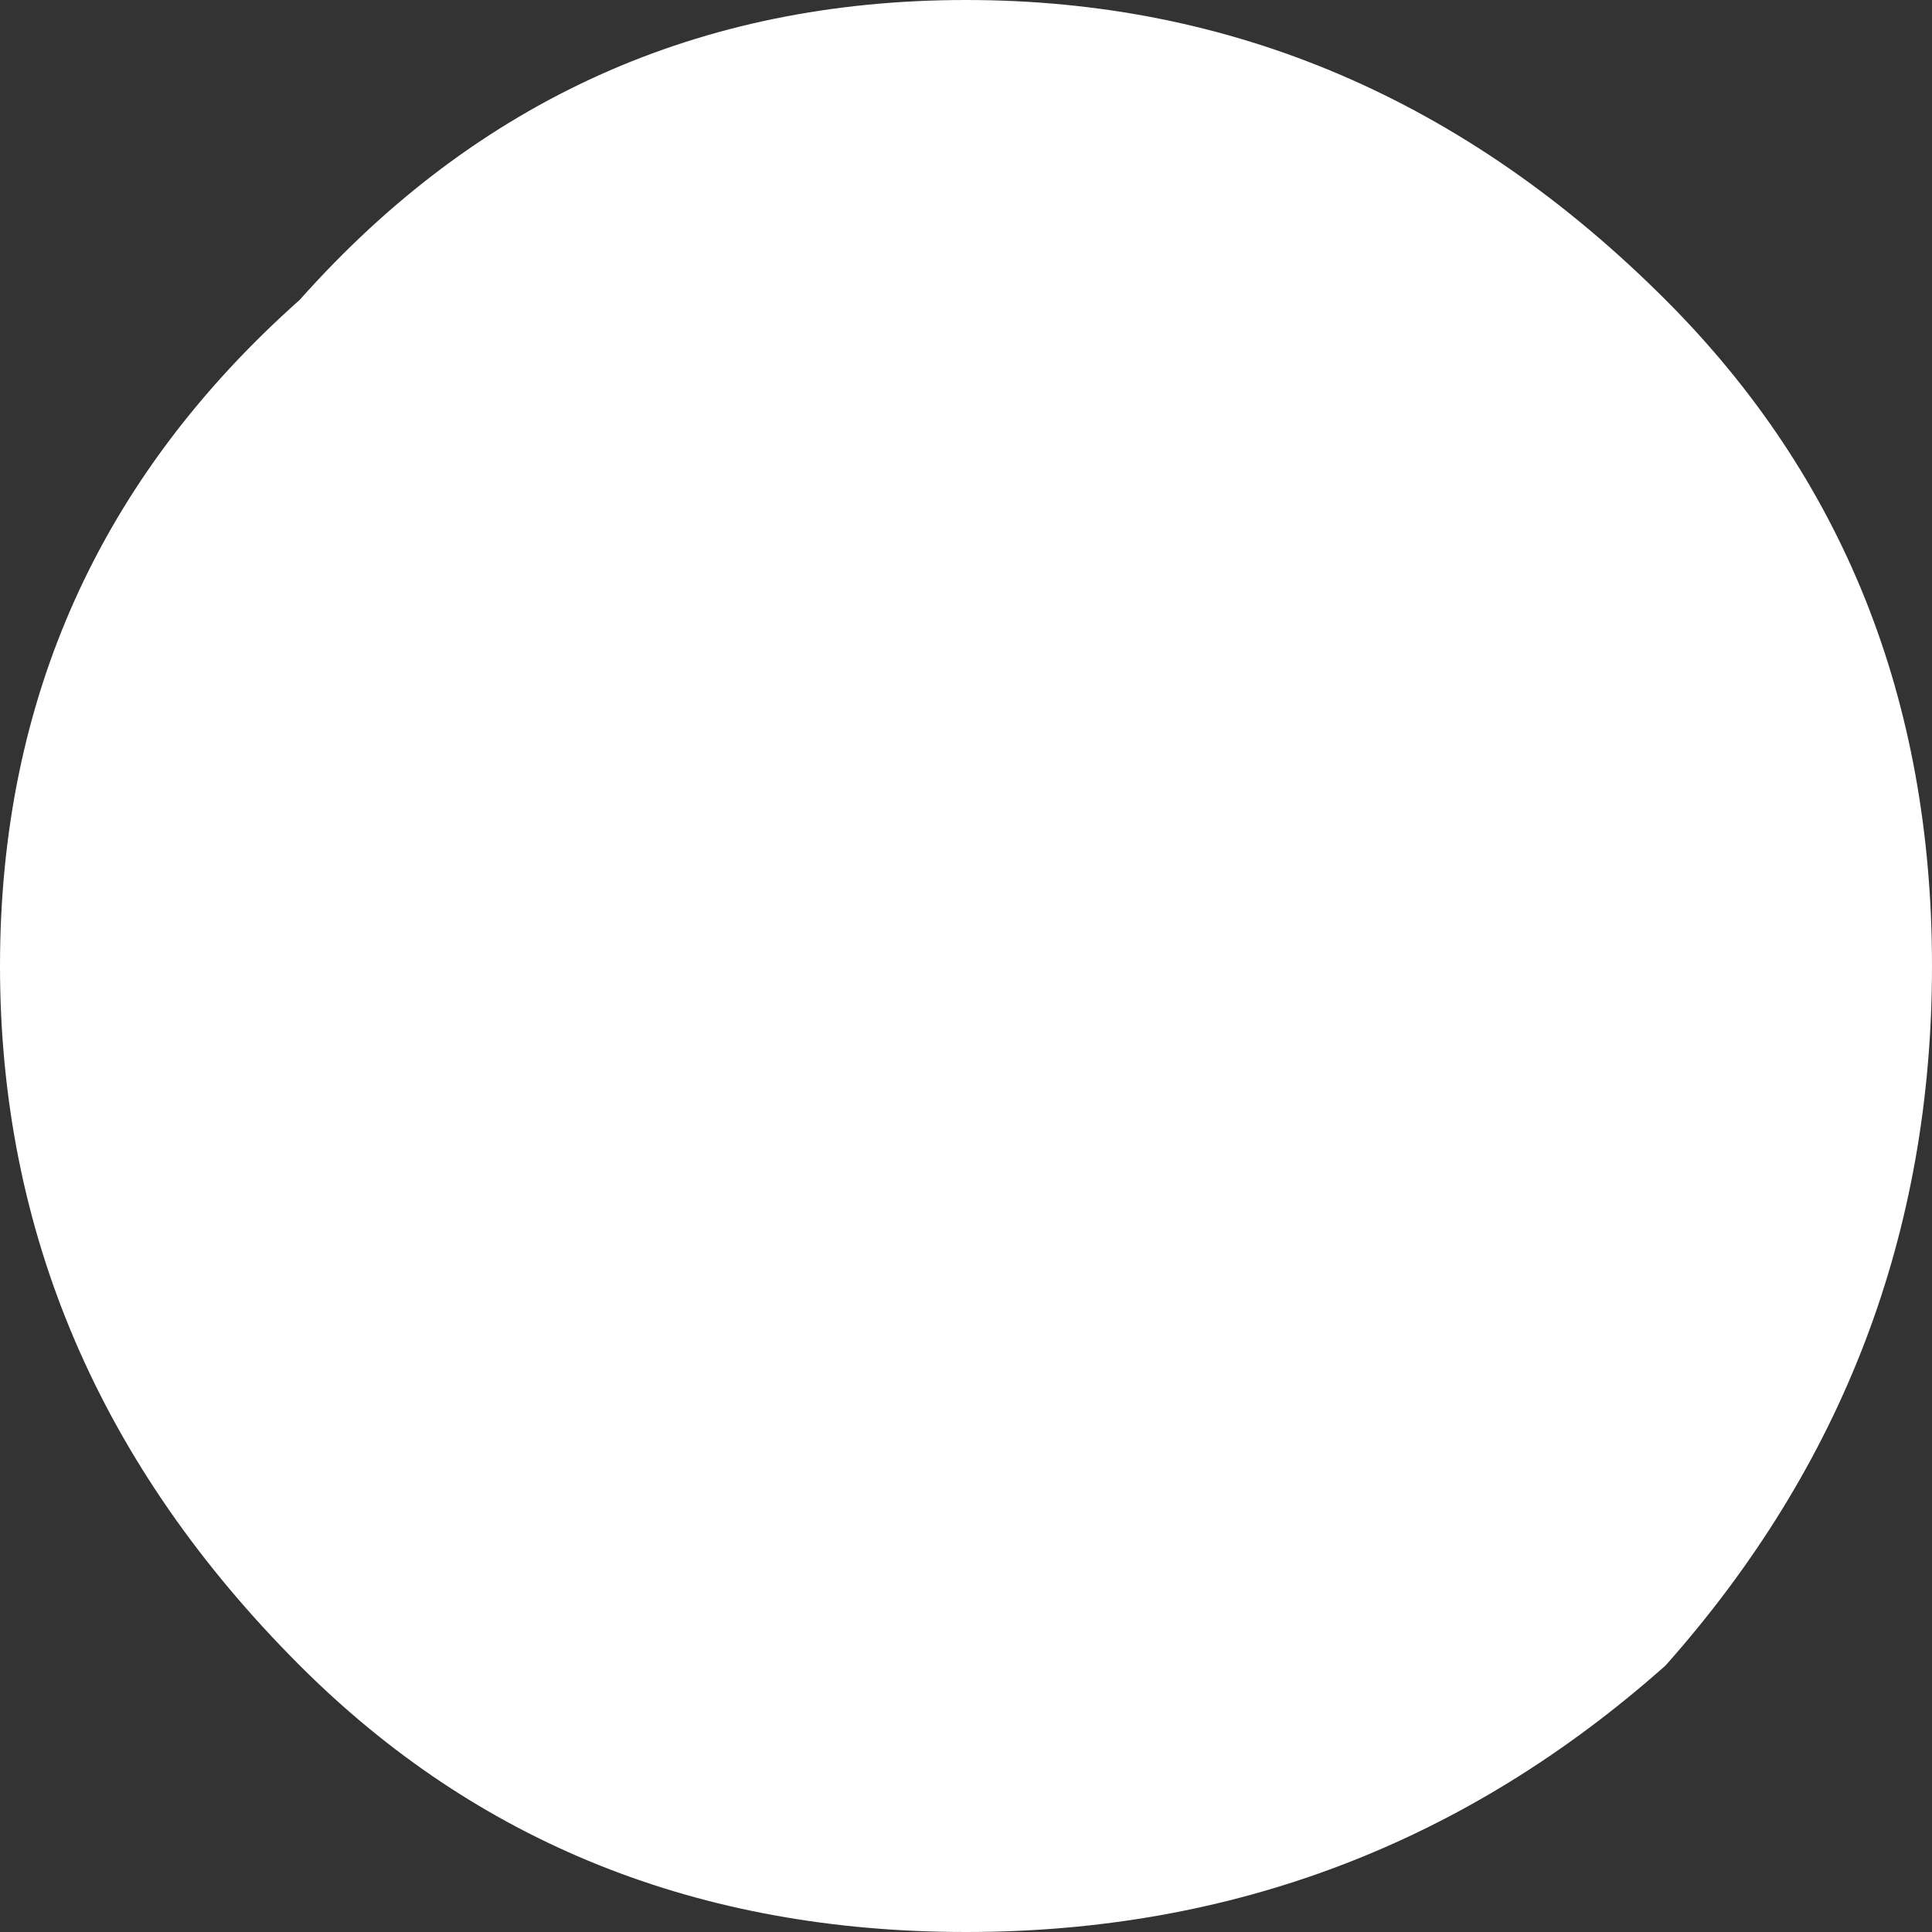 <?xml version="1.0" encoding="UTF-8" standalone="no"?>
<svg xmlns:ffdec="https://www.free-decompiler.com/flash" xmlns:xlink="http://www.w3.org/1999/xlink" ffdec:objectType="shape" height="2.9px" width="2.9px" xmlns="http://www.w3.org/2000/svg">
  <rect width="100%" height="100%" fill="#333333" stroke="none"/>
  <g transform="matrix(1.0, 0.0, 0.0, 1.0, -13.0, -25.4)">
    <path d="M15.5 25.85 Q15.9 26.25 15.9 26.85 15.9 27.45 15.5 27.9 15.05 28.3 14.45 28.3 13.85 28.3 13.45 27.9 13.0 27.45 13.0 26.85 13.0 26.25 13.45 25.85 13.85 25.4 14.45 25.4 15.05 25.4 15.5 25.85" fill="#ffffff" fill-rule="evenodd" stroke="none"/>
  </g>
</svg>

